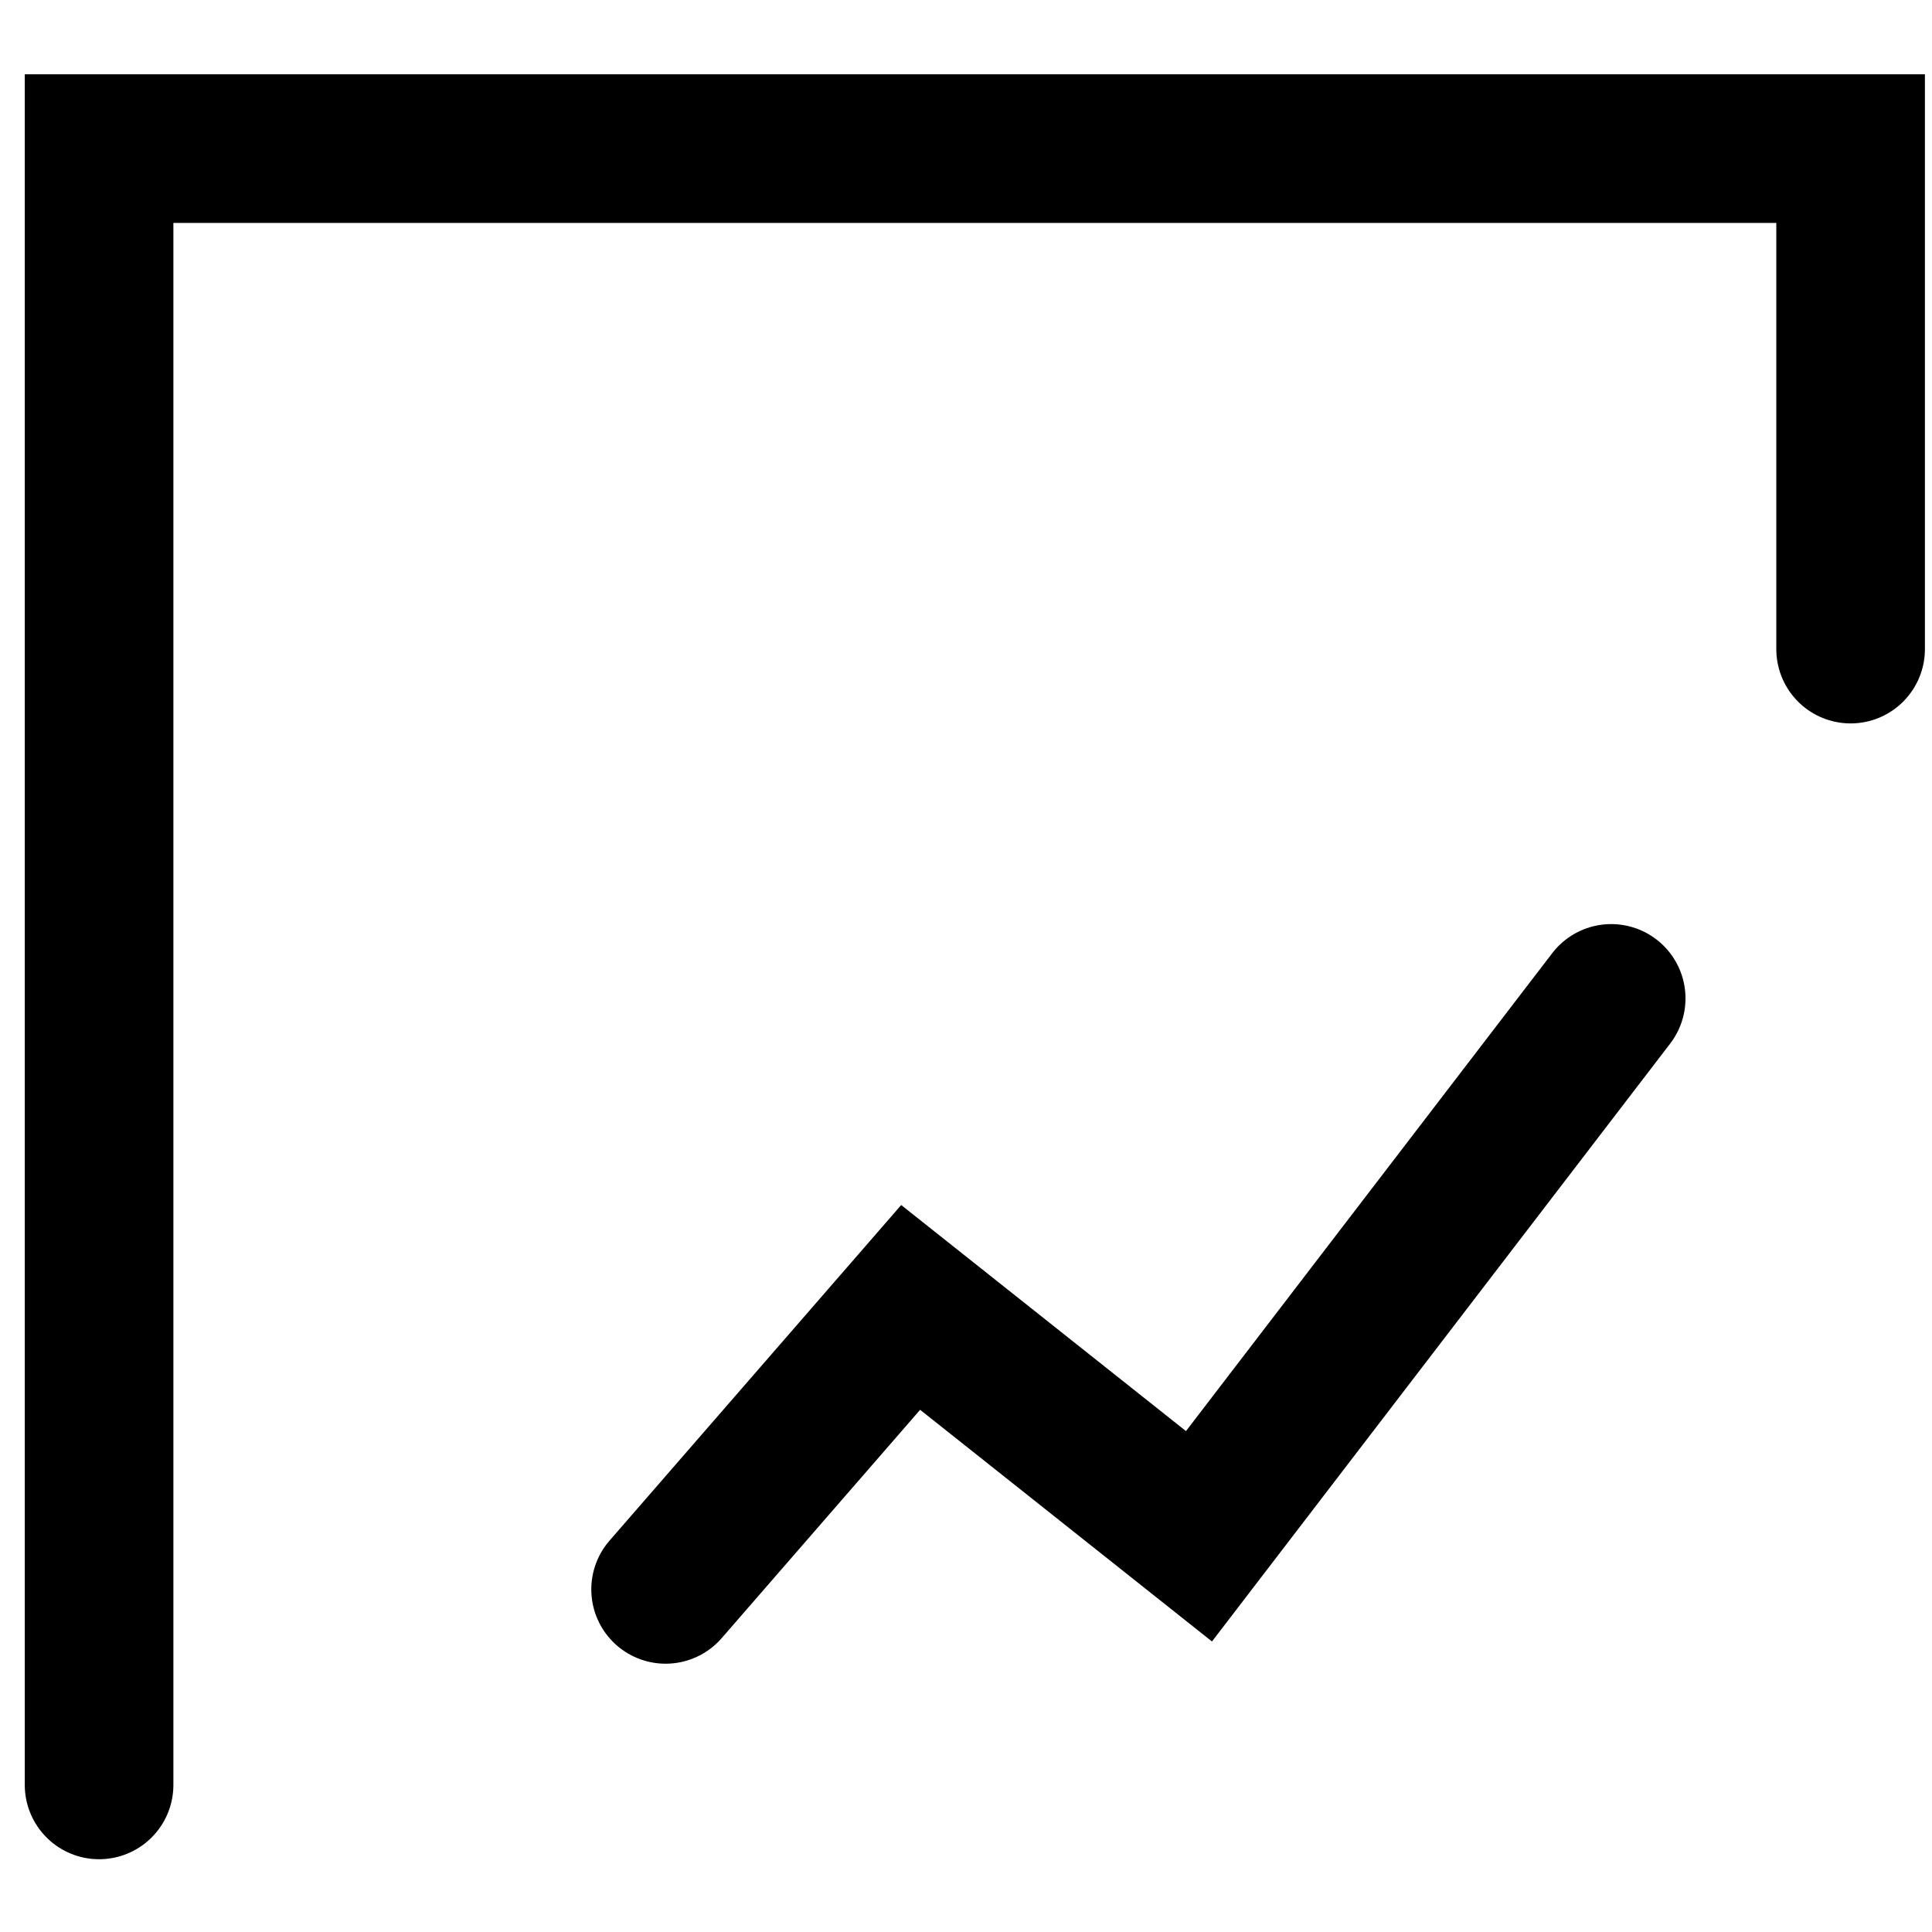 <?xml version="1.0" encoding="UTF-8"?>
<svg width="39px" height="39px" viewBox="0 0 39 39" version="1.1" xmlns="http://www.w3.org/2000/svg" xmlns:xlink="http://www.w3.org/1999/xlink">
    <!-- Generator: Sketch 54.1 (76490) - https://sketchapp.com -->
    <title>unique_view</title>
    <desc>Created with Sketch.</desc>
    <g id="unique_view" stroke="none" stroke-width="1" fill="none" fill-rule="evenodd" stroke-linecap="round">
        <g id="Group-8" transform="translate(2, 3)" fill-rule="nonzero" stroke="currentColor" stroke-width="3">
            <polyline id="Path-11" points="11.436 29.084 16.383 23.392 22.203 28.012 30.524 17.154"></polyline>
            <polyline id="Path-12" points="35.357 10.103 35.357 0 0 0 0 33.031"></polyline>
        </g>
    </g>
</svg>
